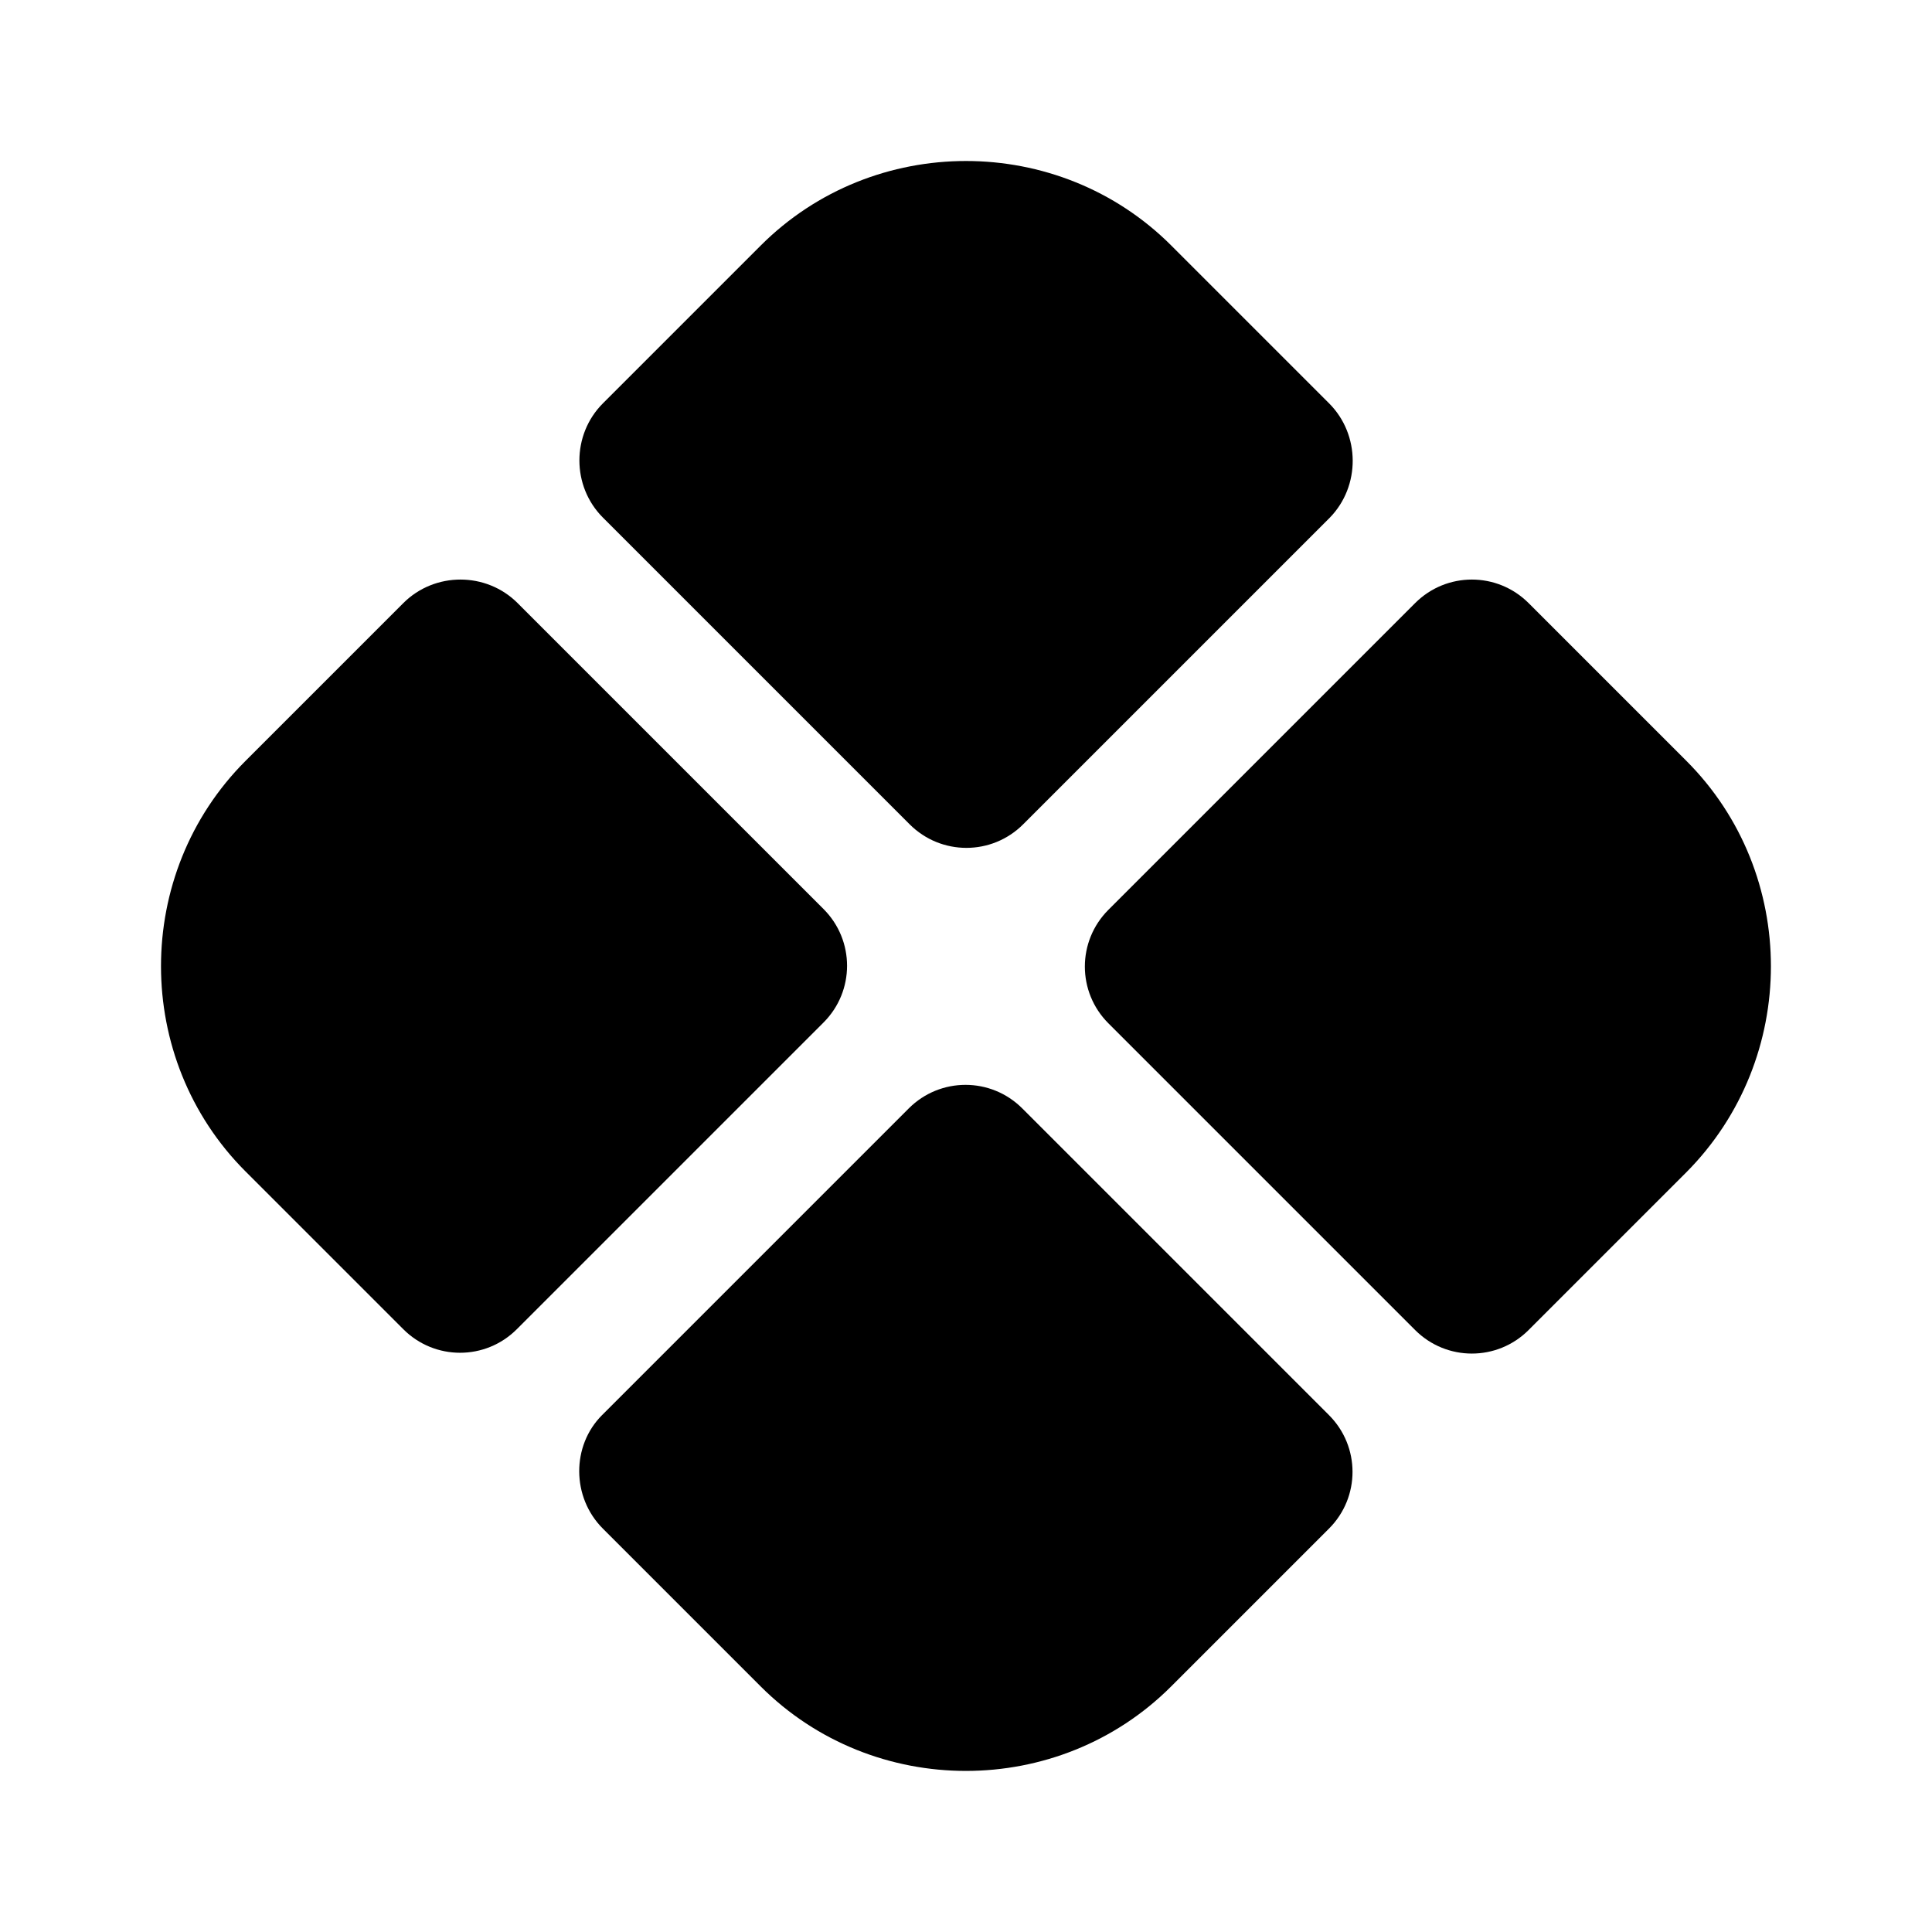 <svg viewBox="0 0 24 24" fill="none" xmlns="http://www.w3.org/2000/svg">
<path d="M16.51 5.01L14.55 3.05C13.15 1.65 10.85 1.65 9.45 3.05L7.49 5.01C7.1 5.4 7.1 6.04 7.49 6.43L11.3 10.24C11.69 10.63 12.32 10.63 12.71 10.24L16.52 6.43C16.9 6.04 16.9 5.4 16.51 5.01Z" fill="currentColor"/>
<path d="M5.01 7.492L3.05 9.452C1.65 10.852 1.65 13.152 3.05 14.552L5.01 16.512C5.4 16.902 6.03 16.902 6.42 16.512L10.23 12.702C10.62 12.312 10.62 11.682 10.23 11.292L6.43 7.492C6.04 7.102 5.4 7.102 5.01 7.492Z" fill="currentColor"/>
<path d="M20.949 9.452L18.989 7.492C18.599 7.102 17.969 7.102 17.579 7.492L13.769 11.302C13.379 11.692 13.379 12.322 13.769 12.712L17.579 16.522C17.969 16.912 18.599 16.912 18.989 16.522L20.949 14.562C22.349 13.152 22.349 10.852 20.949 9.452Z" fill="currentColor"/>
<path d="M7.489 18.989L9.449 20.949C10.849 22.349 13.149 22.349 14.549 20.949L16.509 18.989C16.899 18.599 16.899 17.969 16.509 17.579L12.699 13.769C12.309 13.379 11.679 13.379 11.289 13.769L7.479 17.579C7.099 17.959 7.099 18.599 7.489 18.989Z" fill="currentColor"/>
</svg>
